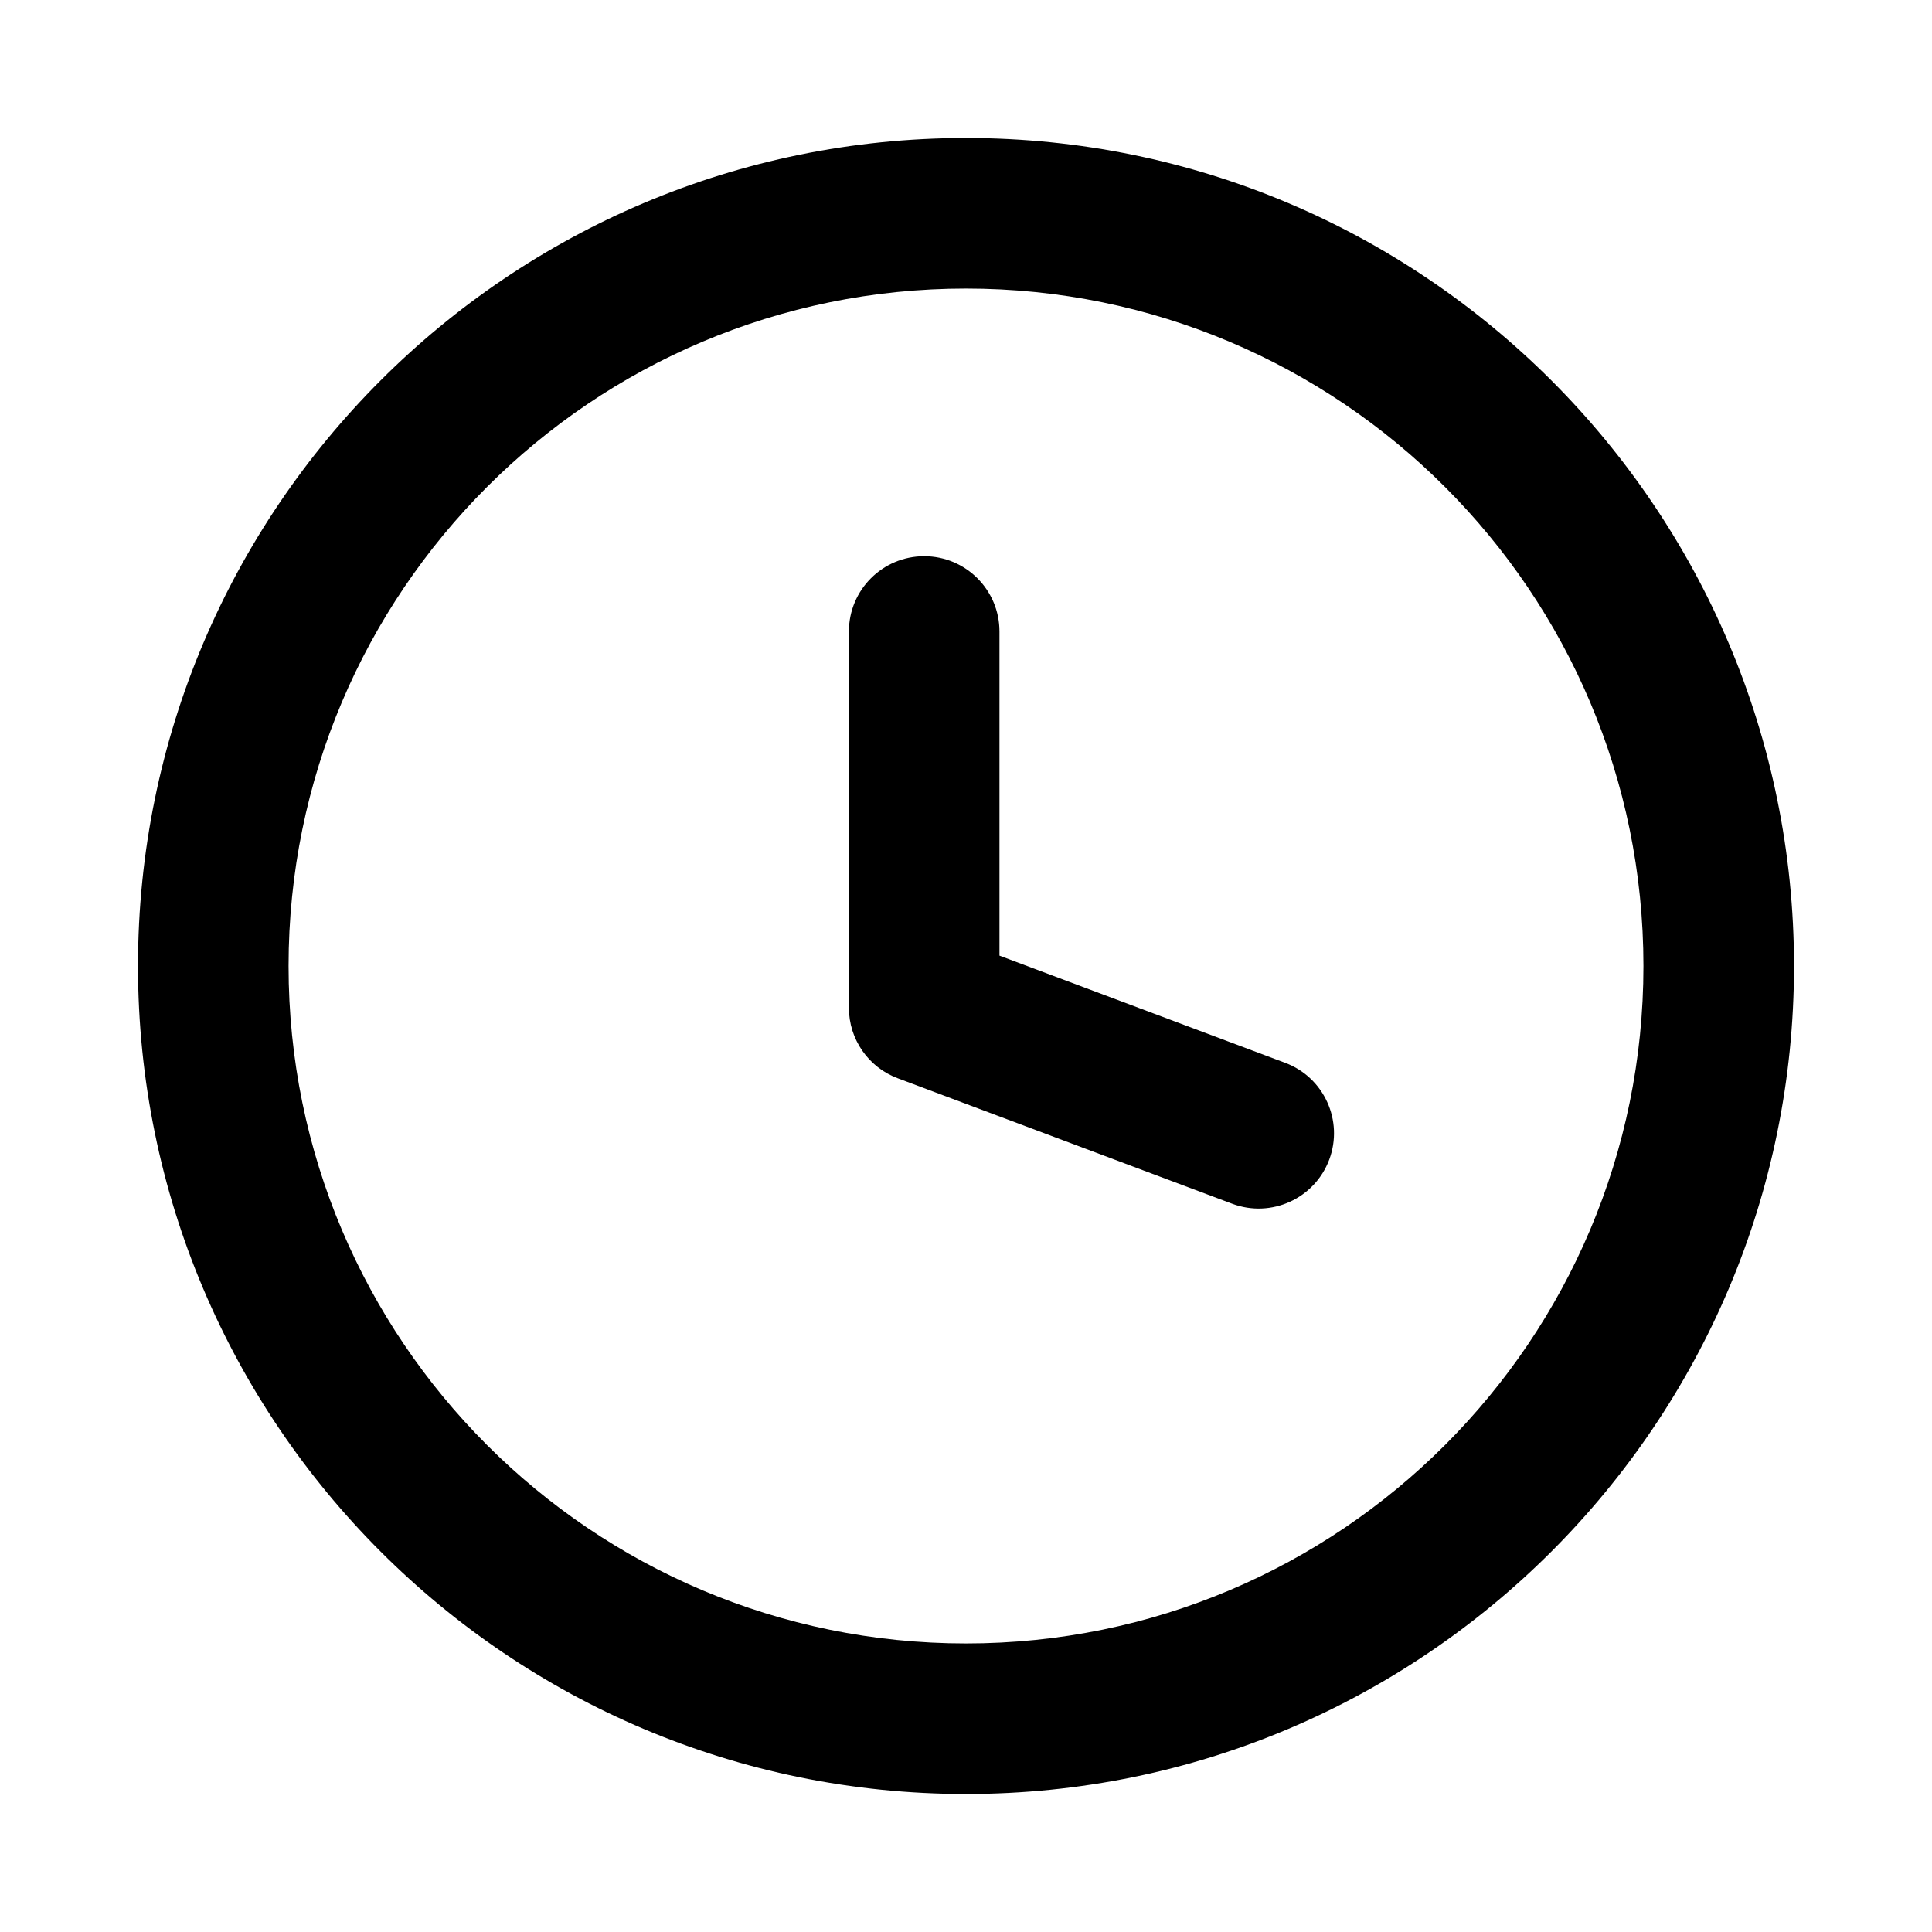 <svg width="28" height="28" viewBox="0 0 28 28" xmlns="http://www.w3.org/2000/svg">
<rect width="28" height="28" fill="none"/>
<path d="M14.485 9.152C14.485 8.549 13.996 8.061 13.394 8.061C12.791 8.061 12.303 8.549 12.303 9.152V14.606C12.303 15.061 12.585 15.468 13.011 15.627L17.859 17.446C18.424 17.657 19.052 17.371 19.264 16.807C19.475 16.243 19.19 15.614 18.625 15.403L14.485 13.85V9.152Z"/>
<path fill-rule="evenodd" clip-rule="evenodd" d="M14 2C7.373 2 2 7.373 2 14C2 20.627 7.373 26 14 26C20.627 26 26 20.627 26 14C26 7.373 20.627 2 14 2ZM4.182 14C4.182 8.578 8.578 4.182 14 4.182C19.422 4.182 23.818 8.578 23.818 14C23.818 19.422 19.422 23.818 14 23.818C8.578 23.818 4.182 19.422 4.182 14Z"/>
</svg>
